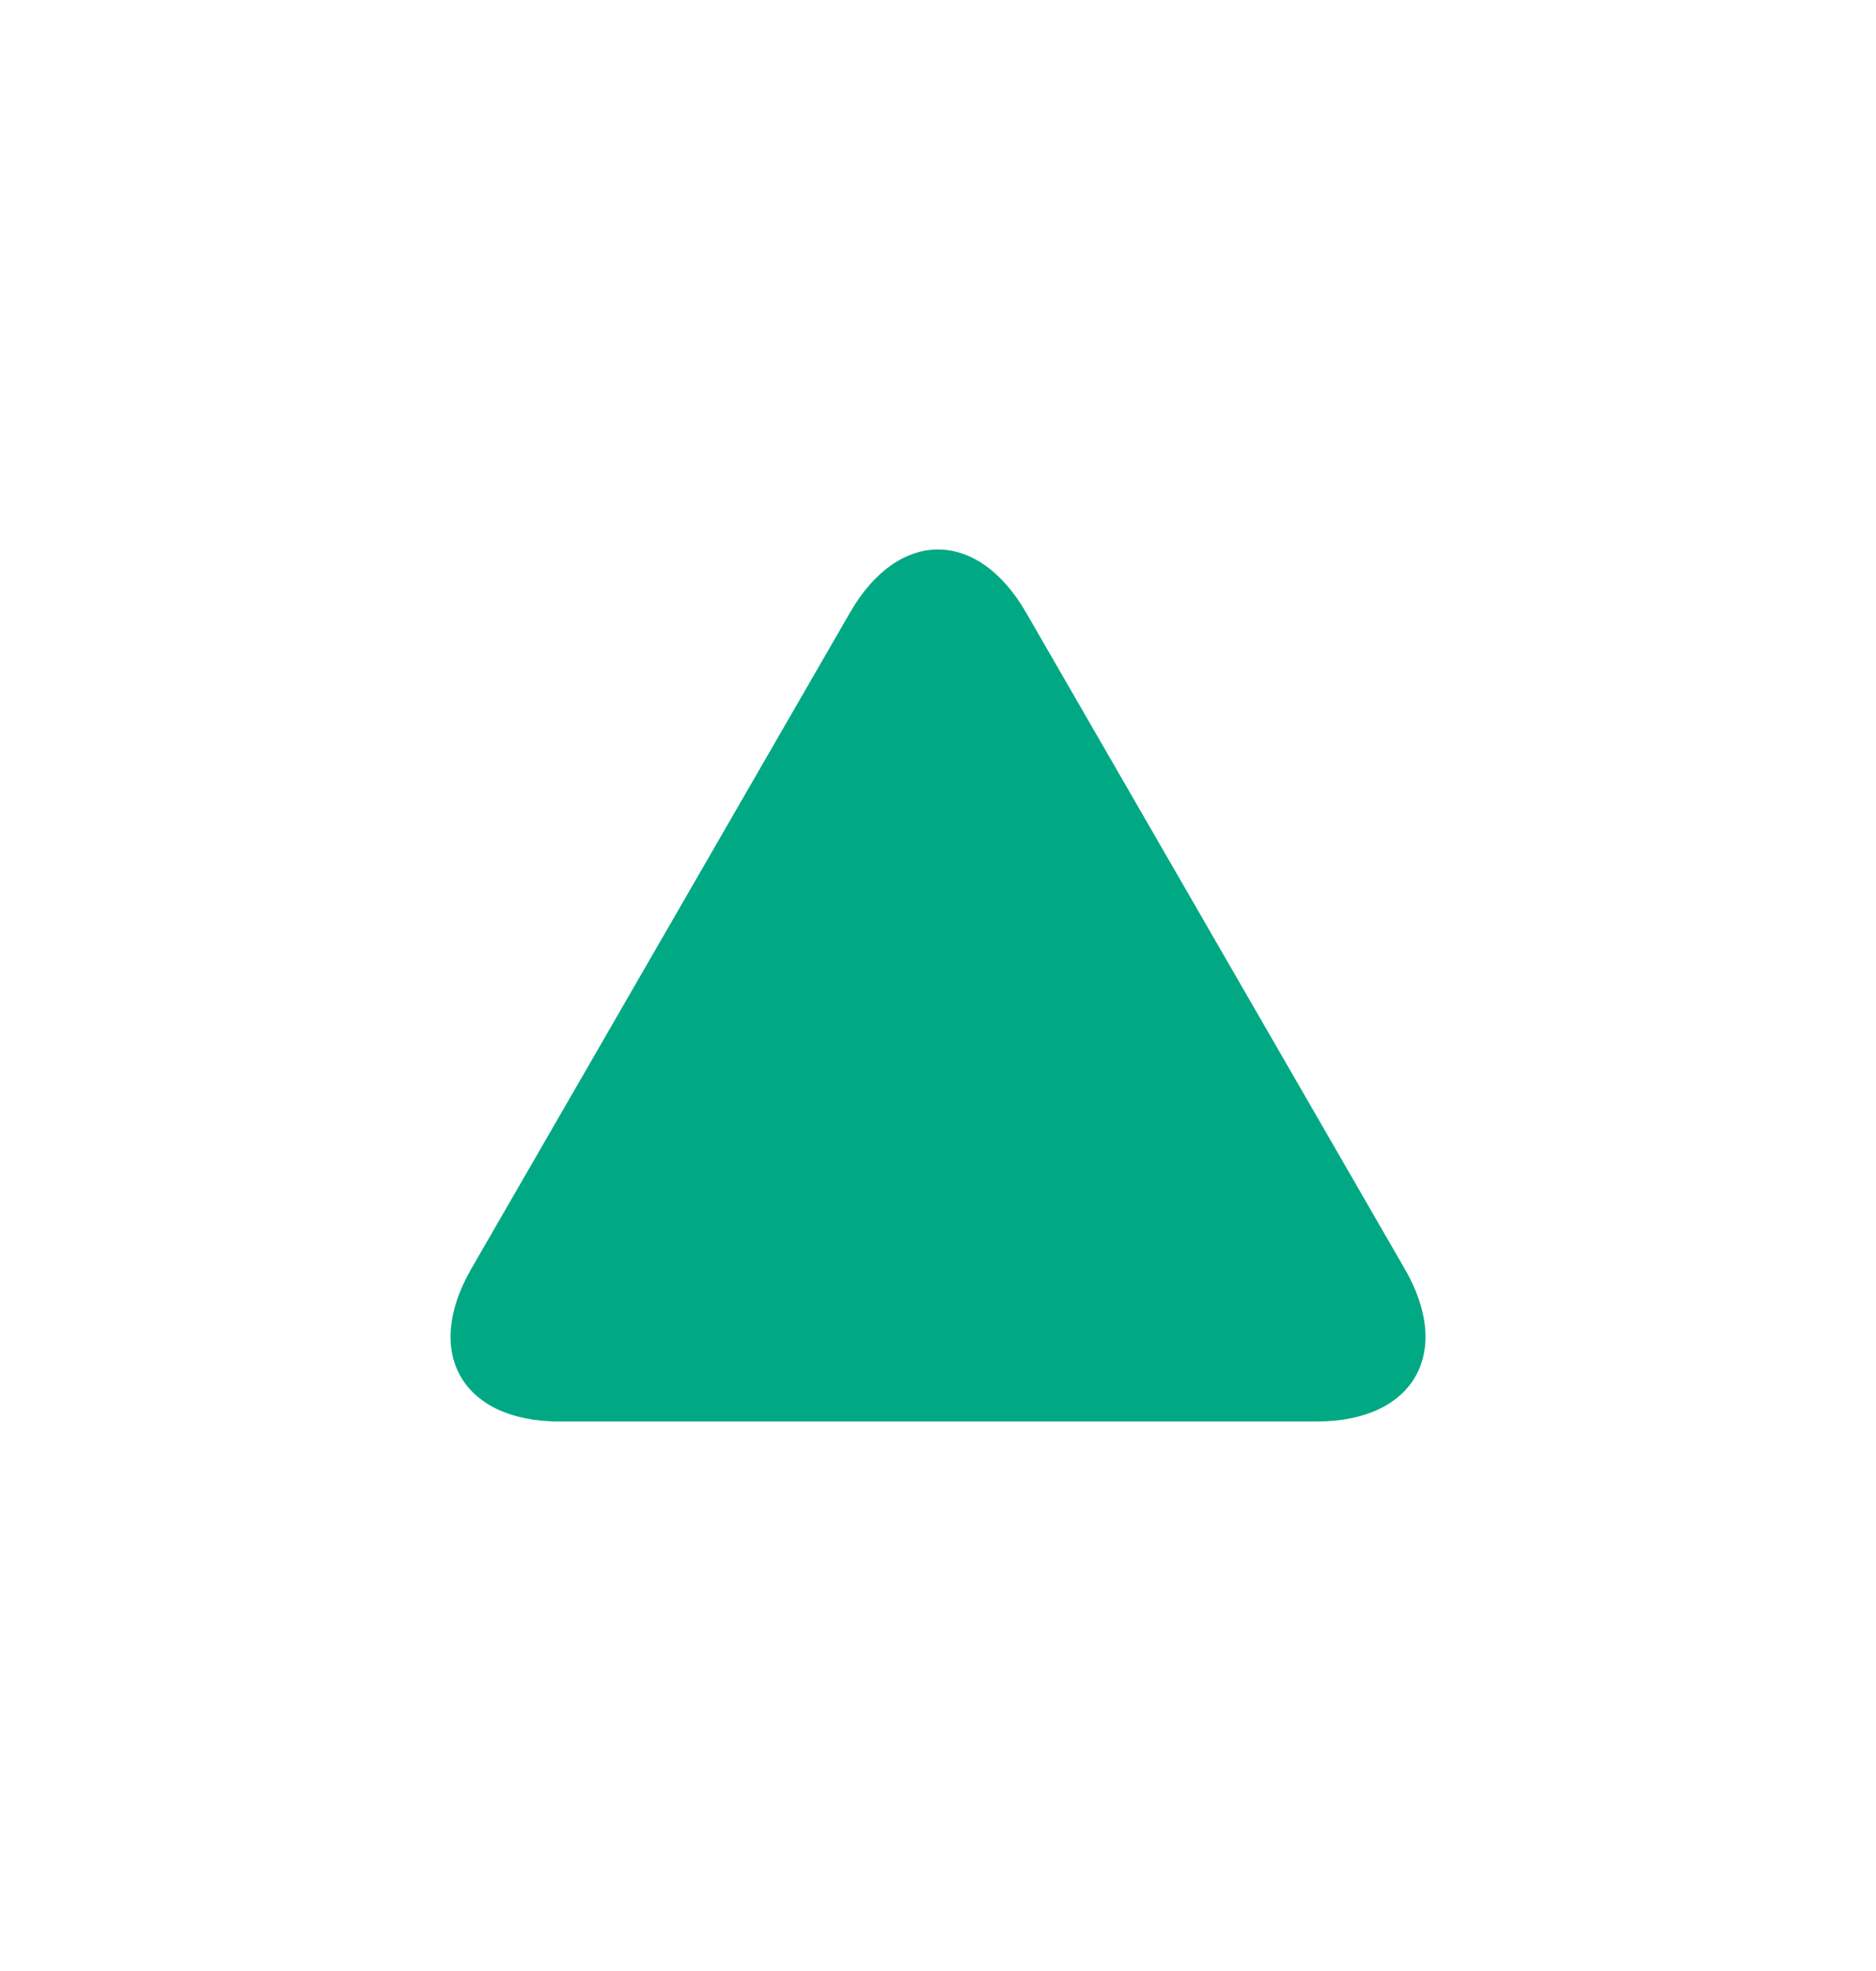 <svg width="20" height="21" viewBox="0 0 20 21" fill="none" xmlns="http://www.w3.org/2000/svg">
<path d="M14.977 13.521L10.938 6.525C10.422 5.631 9.578 5.631 9.063 6.525L5.023 13.521C4.508 14.415 4.93 15.145 5.961 15.145H14.04C15.071 15.145 15.493 14.414 14.977 13.521Z" fill="#00A983"/>
</svg>
